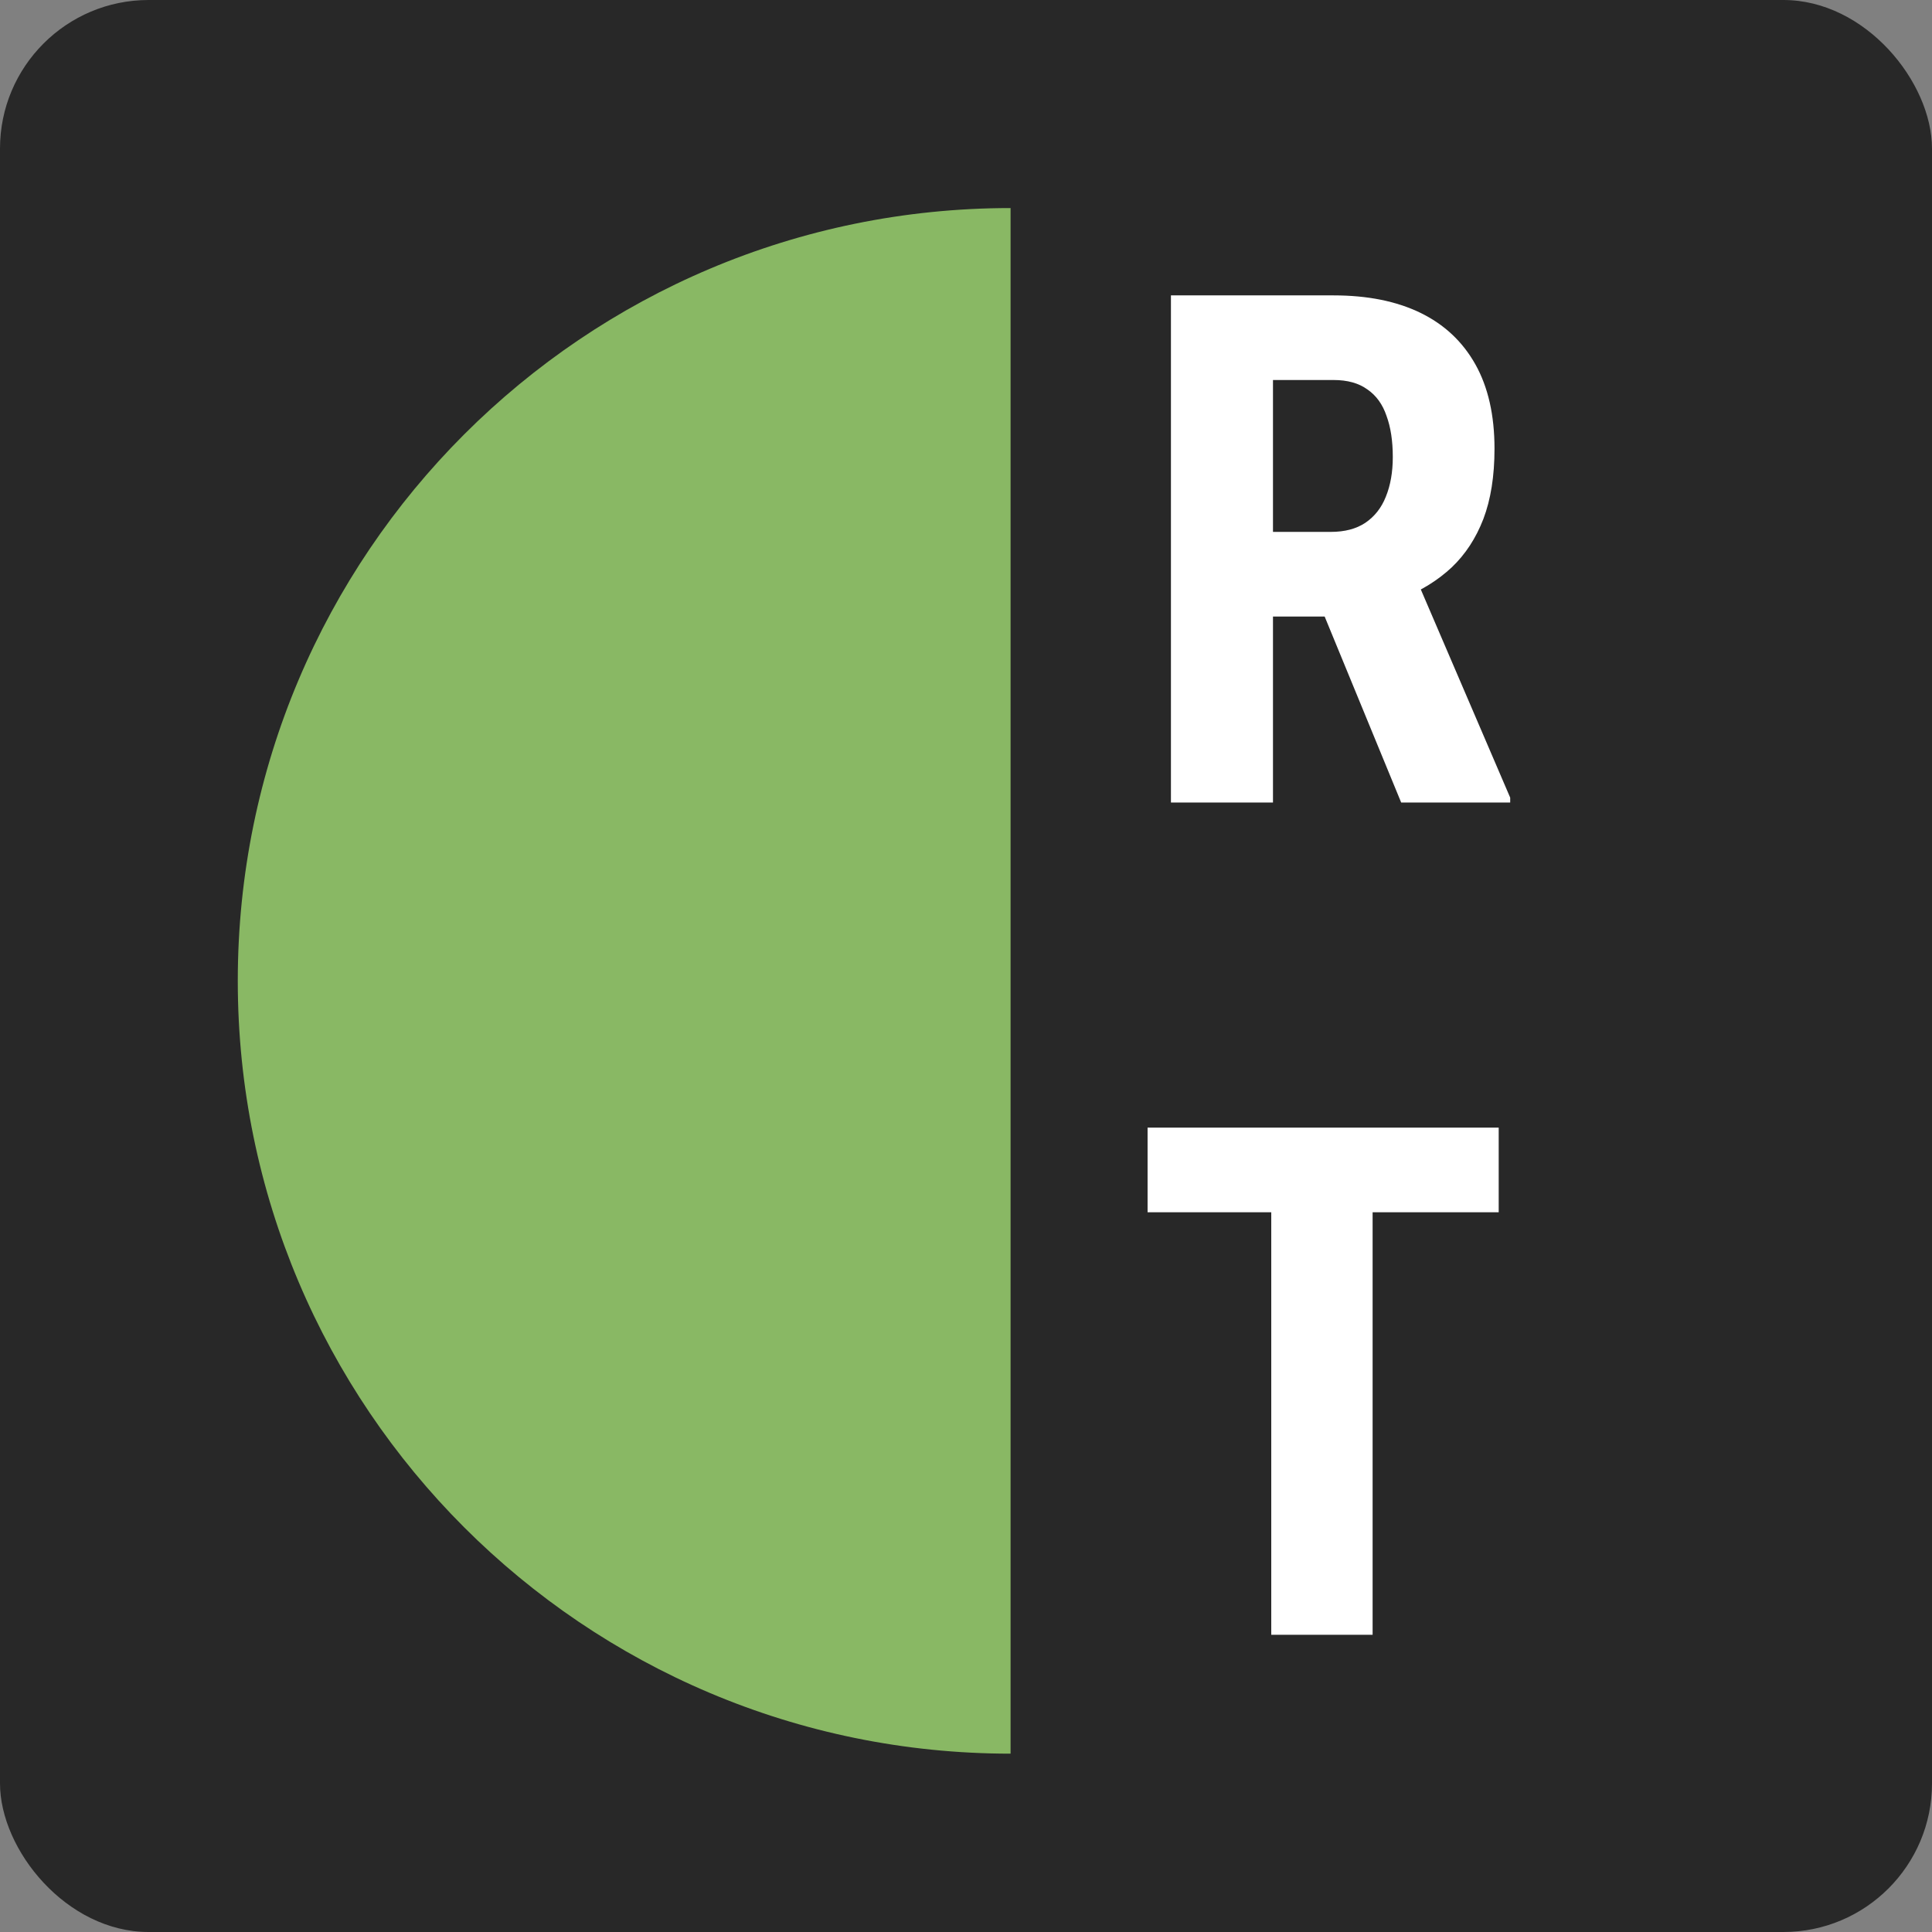 <svg width="65" height="65" viewBox="0 0 65 65" fill="none" xmlns="http://www.w3.org/2000/svg">
<rect x="0" y="0" width="65" height="65" fill="#808080" stroke="none"/>
<rect width="65" height="65" rx="5" fill="#282828"/>
<path d="M8 33C8 18.641 19.641 7 34 7V7V59V59C19.641 59 8 47.359 8 33V33Z" fill="#89B864"/>
<path d="M39.395 9.938H44.867C46.008 9.938 46.98 10.133 47.785 10.523C48.59 10.914 49.207 11.492 49.637 12.258C50.066 13.023 50.281 13.969 50.281 15.094C50.281 16.016 50.156 16.805 49.906 17.461C49.656 18.109 49.301 18.652 48.84 19.09C48.379 19.52 47.828 19.863 47.188 20.121L46.145 20.742H41.703L41.691 17.895H44.773C45.242 17.895 45.629 17.793 45.934 17.59C46.246 17.379 46.477 17.086 46.625 16.711C46.781 16.328 46.859 15.883 46.859 15.375C46.859 14.836 46.789 14.375 46.648 13.992C46.516 13.602 46.301 13.305 46.004 13.102C45.715 12.891 45.336 12.785 44.867 12.785H42.828V27H39.395V9.938ZM47.141 27L44.012 19.395L47.609 19.383L50.809 26.836V27H47.141ZM46.18 37.938V55H42.77V37.938H46.18ZM50.422 37.938V40.785H38.609V37.938H50.422Z" fill="white"/>
</svg>
